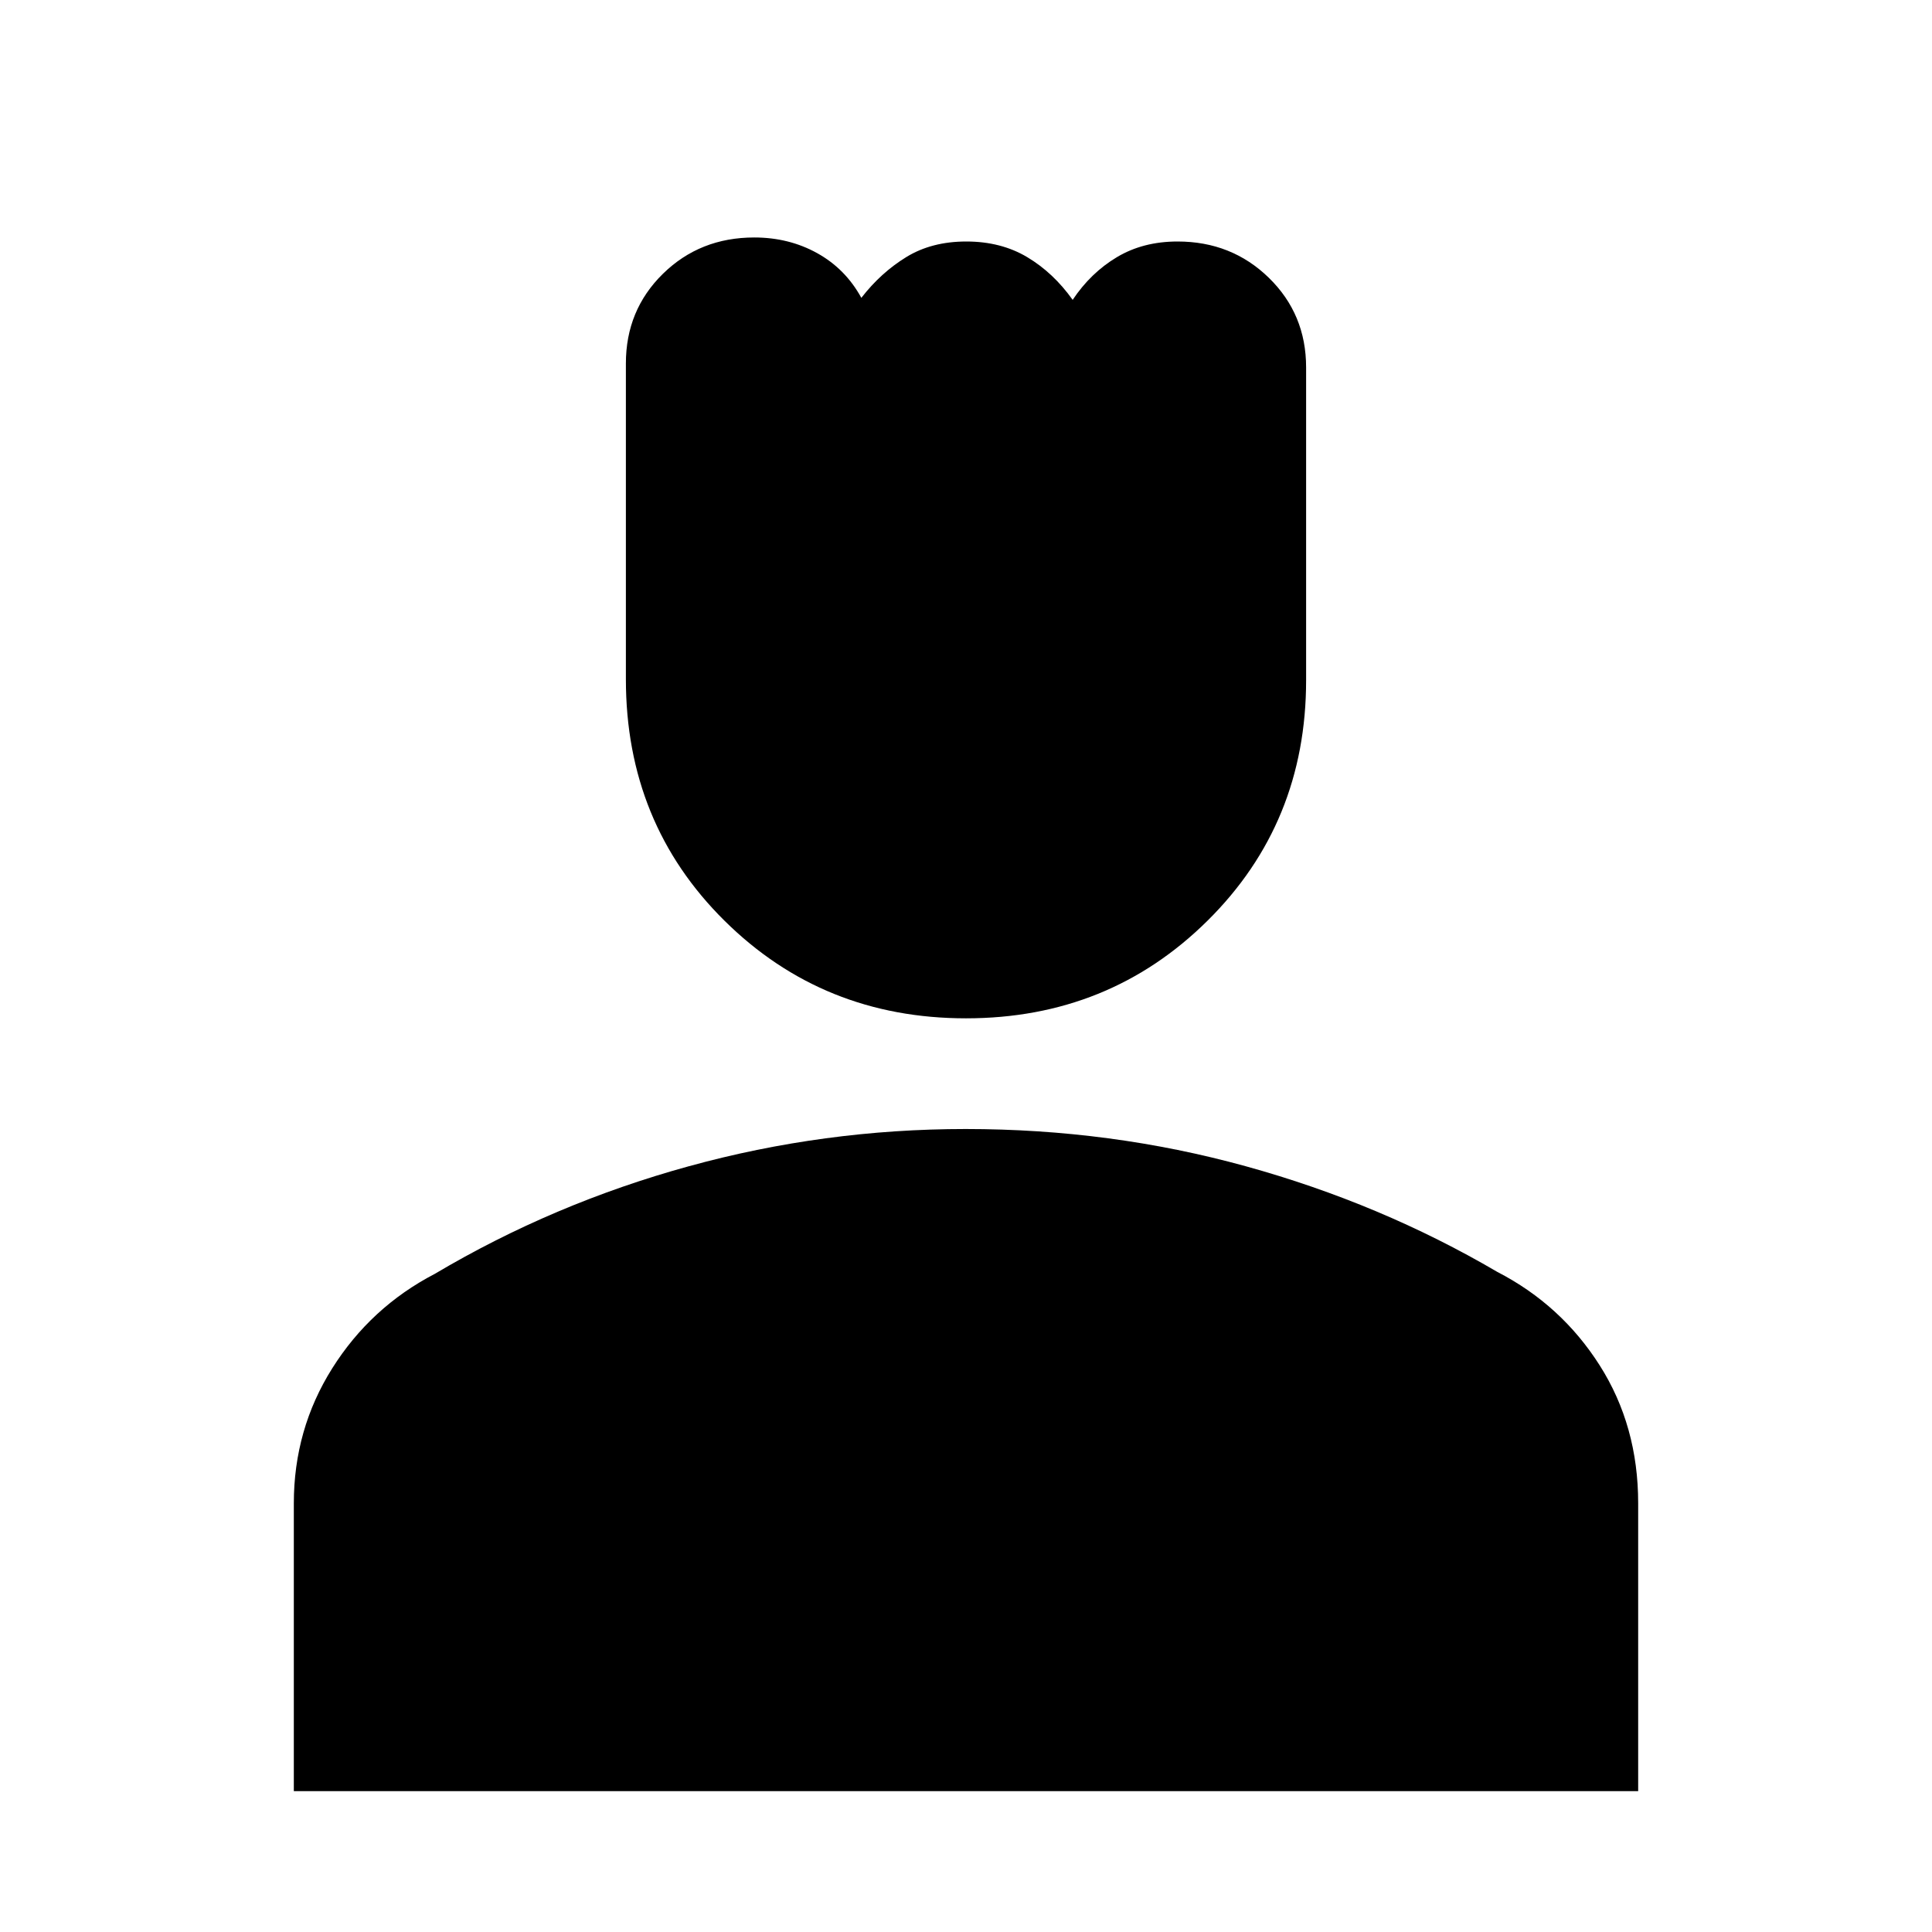 <svg xmlns="http://www.w3.org/2000/svg" height="20" viewBox="0 -960 960 960" width="20"><path d="M480-454q-71 0-120-48.5t-49-119.98V-779.4q0-26.5 18.4-44.55Q347.8-842 374.8-842q17.2 0 31.24 7.78Q420.09-826.44 428-812q9.66-12.48 22.29-20.24 12.62-7.76 29.86-7.76 17.25 0 30.25 7.76 13.01 7.76 22.6 21.24 8.96-13.44 21.98-21.22 13.01-7.78 30.14-7.78 26.88 0 45.38 18.05Q649-803.9 649-777.4V-622q0 71-49 119.5T480-454ZM146-70v-143q0-36.77 19.1-67.11Q184.2-310.45 216-327q59-35 126.27-53.5Q409.53-399 479.81-399 552-399 619-380.5T744-328q31.8 16.4 50.9 46.47 19.1 30.06 19.1 68.48V-70H146Z"/></svg>